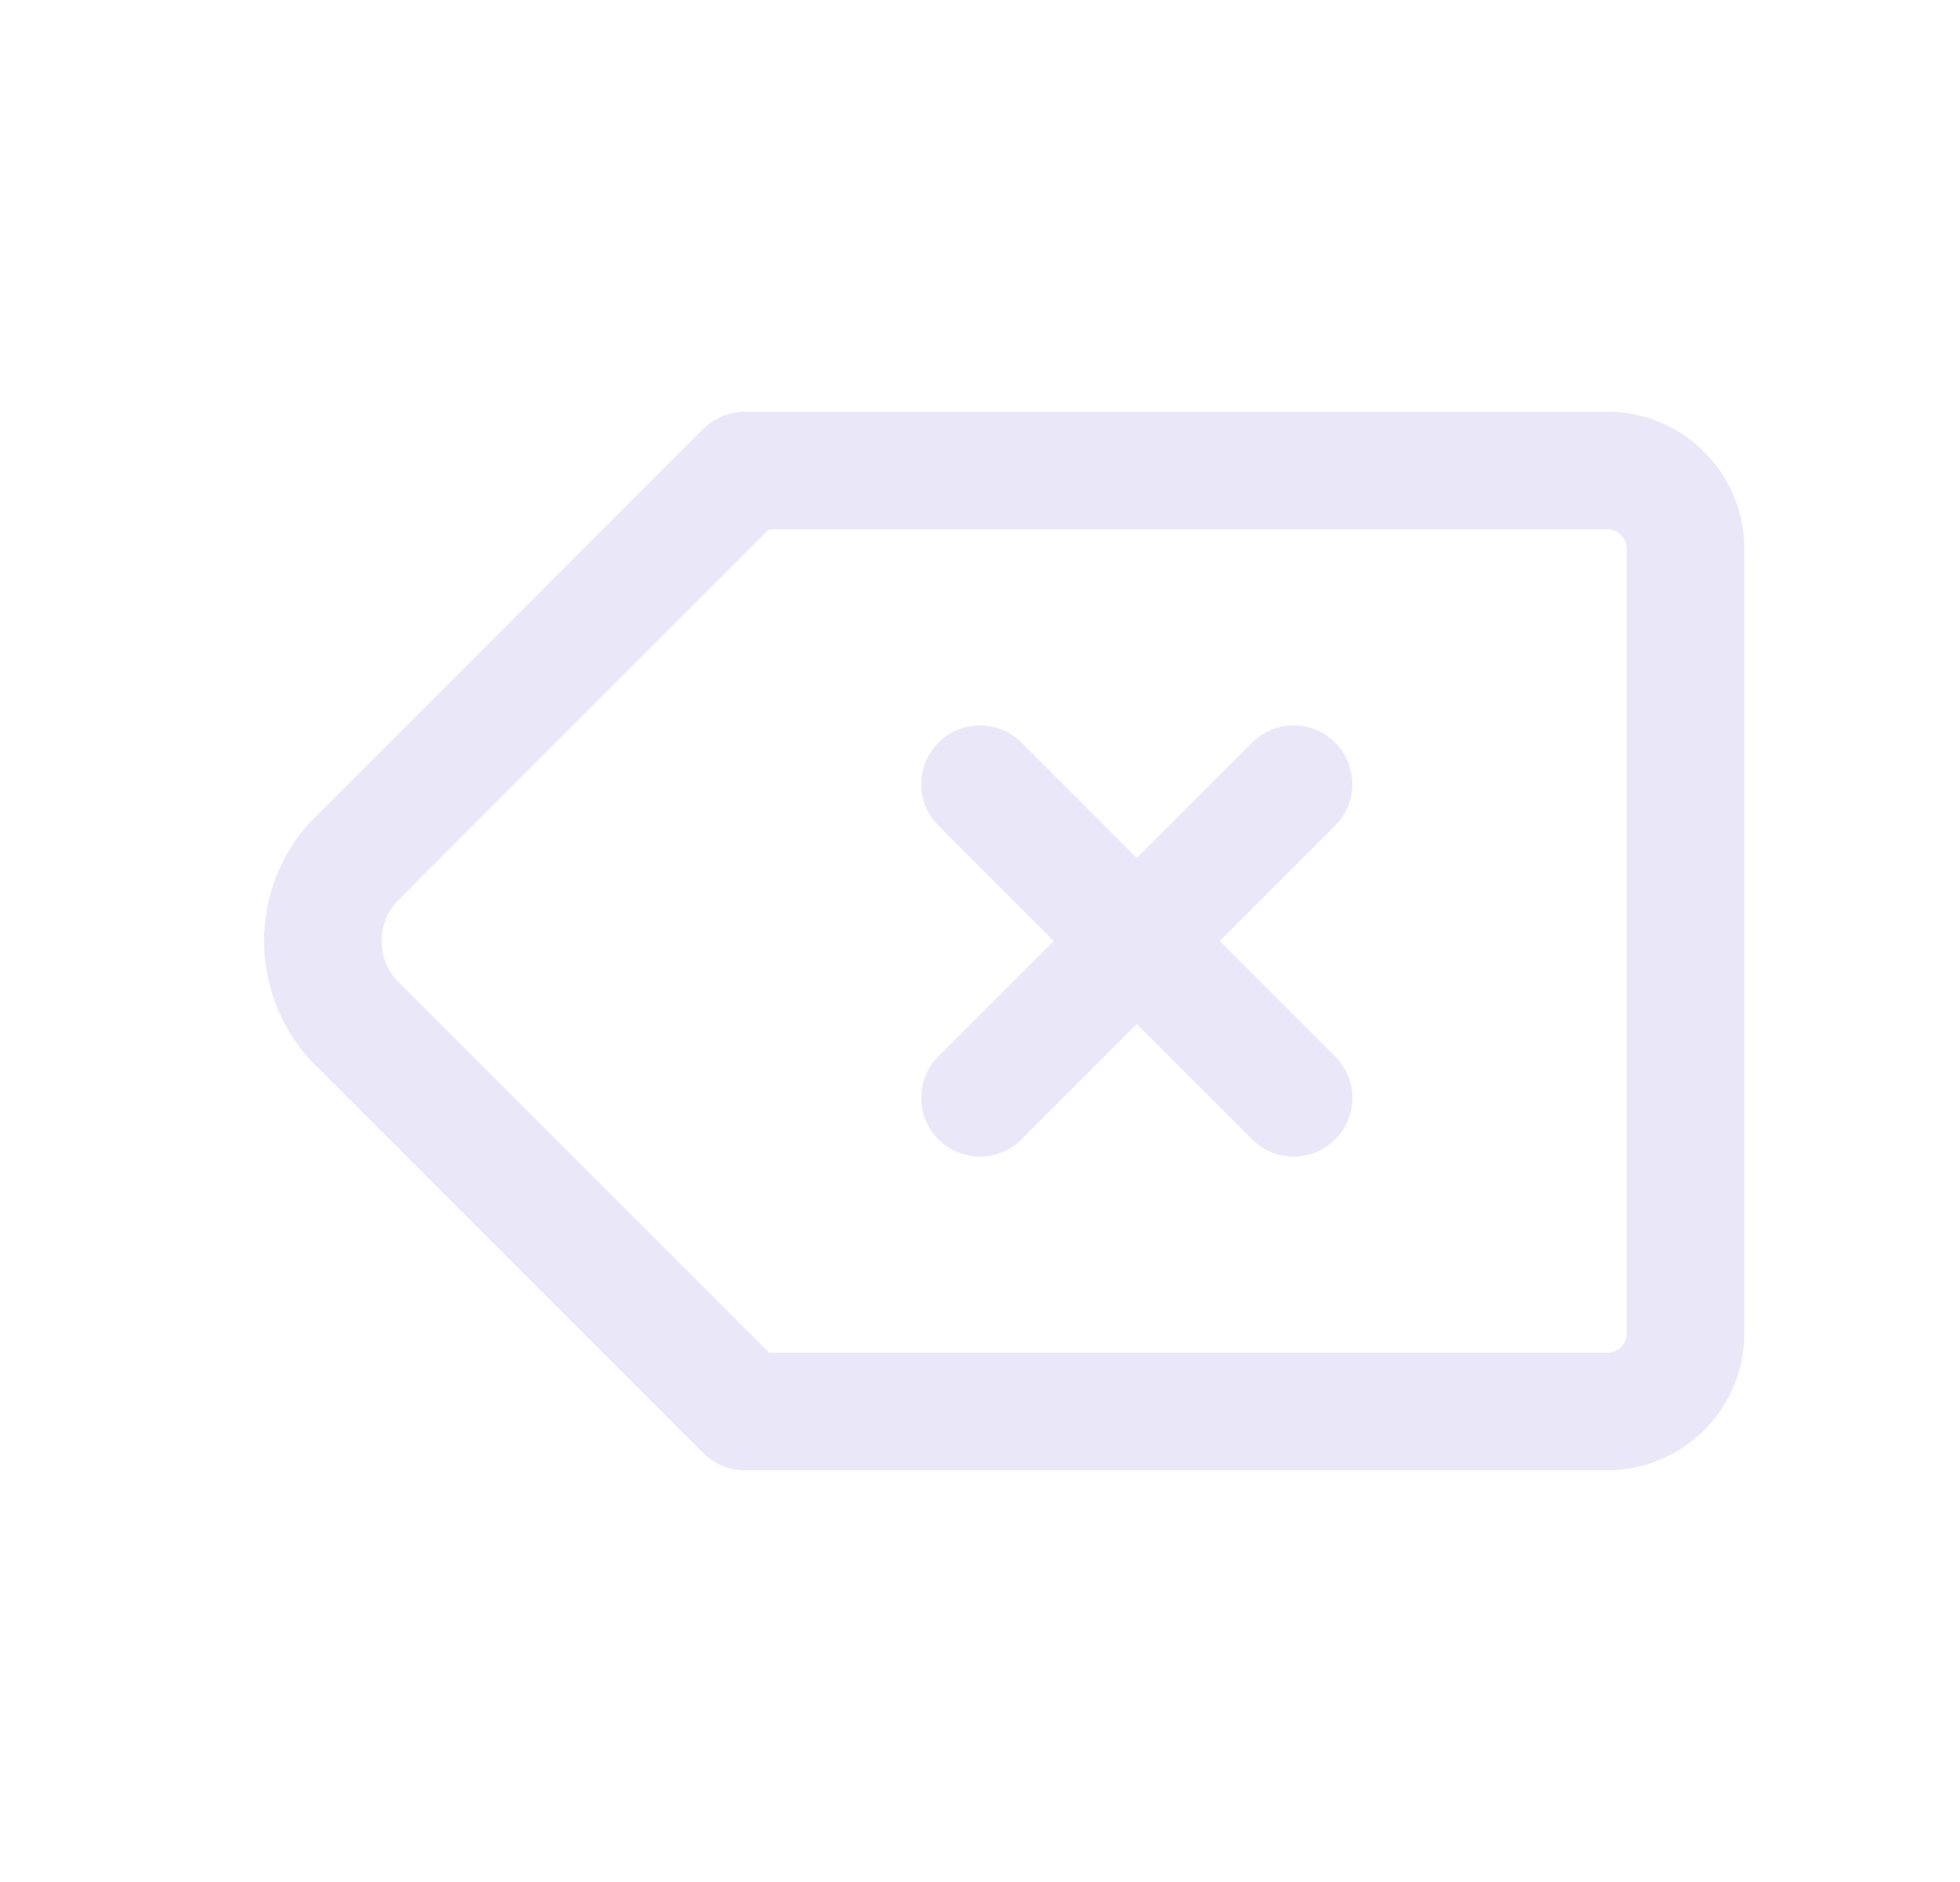<svg width="25" height="24" viewBox="0 0 25 24" fill="none" xmlns="http://www.w3.org/2000/svg">
<path fill-rule="evenodd" clip-rule="evenodd" d="M20.5 6C21.052 6 21.5 6.448 21.5 7V17C21.5 17.552 21.052 18 20.5 18H9.5L4.5 13C3.991 12.431 3.991 11.569 4.5 11L9.5 6H20.5Z" stroke="#E1DEF5" stroke-opacity="0.7" stroke-width="1.5" stroke-linecap="round" stroke-linejoin="round"/>
<path d="M13.03 9.47C12.737 9.177 12.263 9.177 11.97 9.47C11.677 9.763 11.677 10.237 11.97 10.53L13.03 9.47ZM15.97 14.53C16.263 14.823 16.737 14.823 17.03 14.53C17.323 14.237 17.323 13.763 17.03 13.47L15.97 14.53ZM17.03 10.53C17.323 10.237 17.323 9.763 17.03 9.47C16.737 9.177 16.263 9.177 15.97 9.47L17.03 10.53ZM11.97 13.47C11.677 13.763 11.677 14.237 11.97 14.53C12.263 14.823 12.737 14.823 13.03 14.53L11.97 13.47ZM11.97 10.53L15.97 14.53L17.03 13.47L13.03 9.47L11.97 10.53ZM15.97 9.47L11.97 13.47L13.03 14.53L17.03 10.53L15.97 9.47Z" fill="#E1DEF5" fill-opacity="0.7"/>
</svg>
